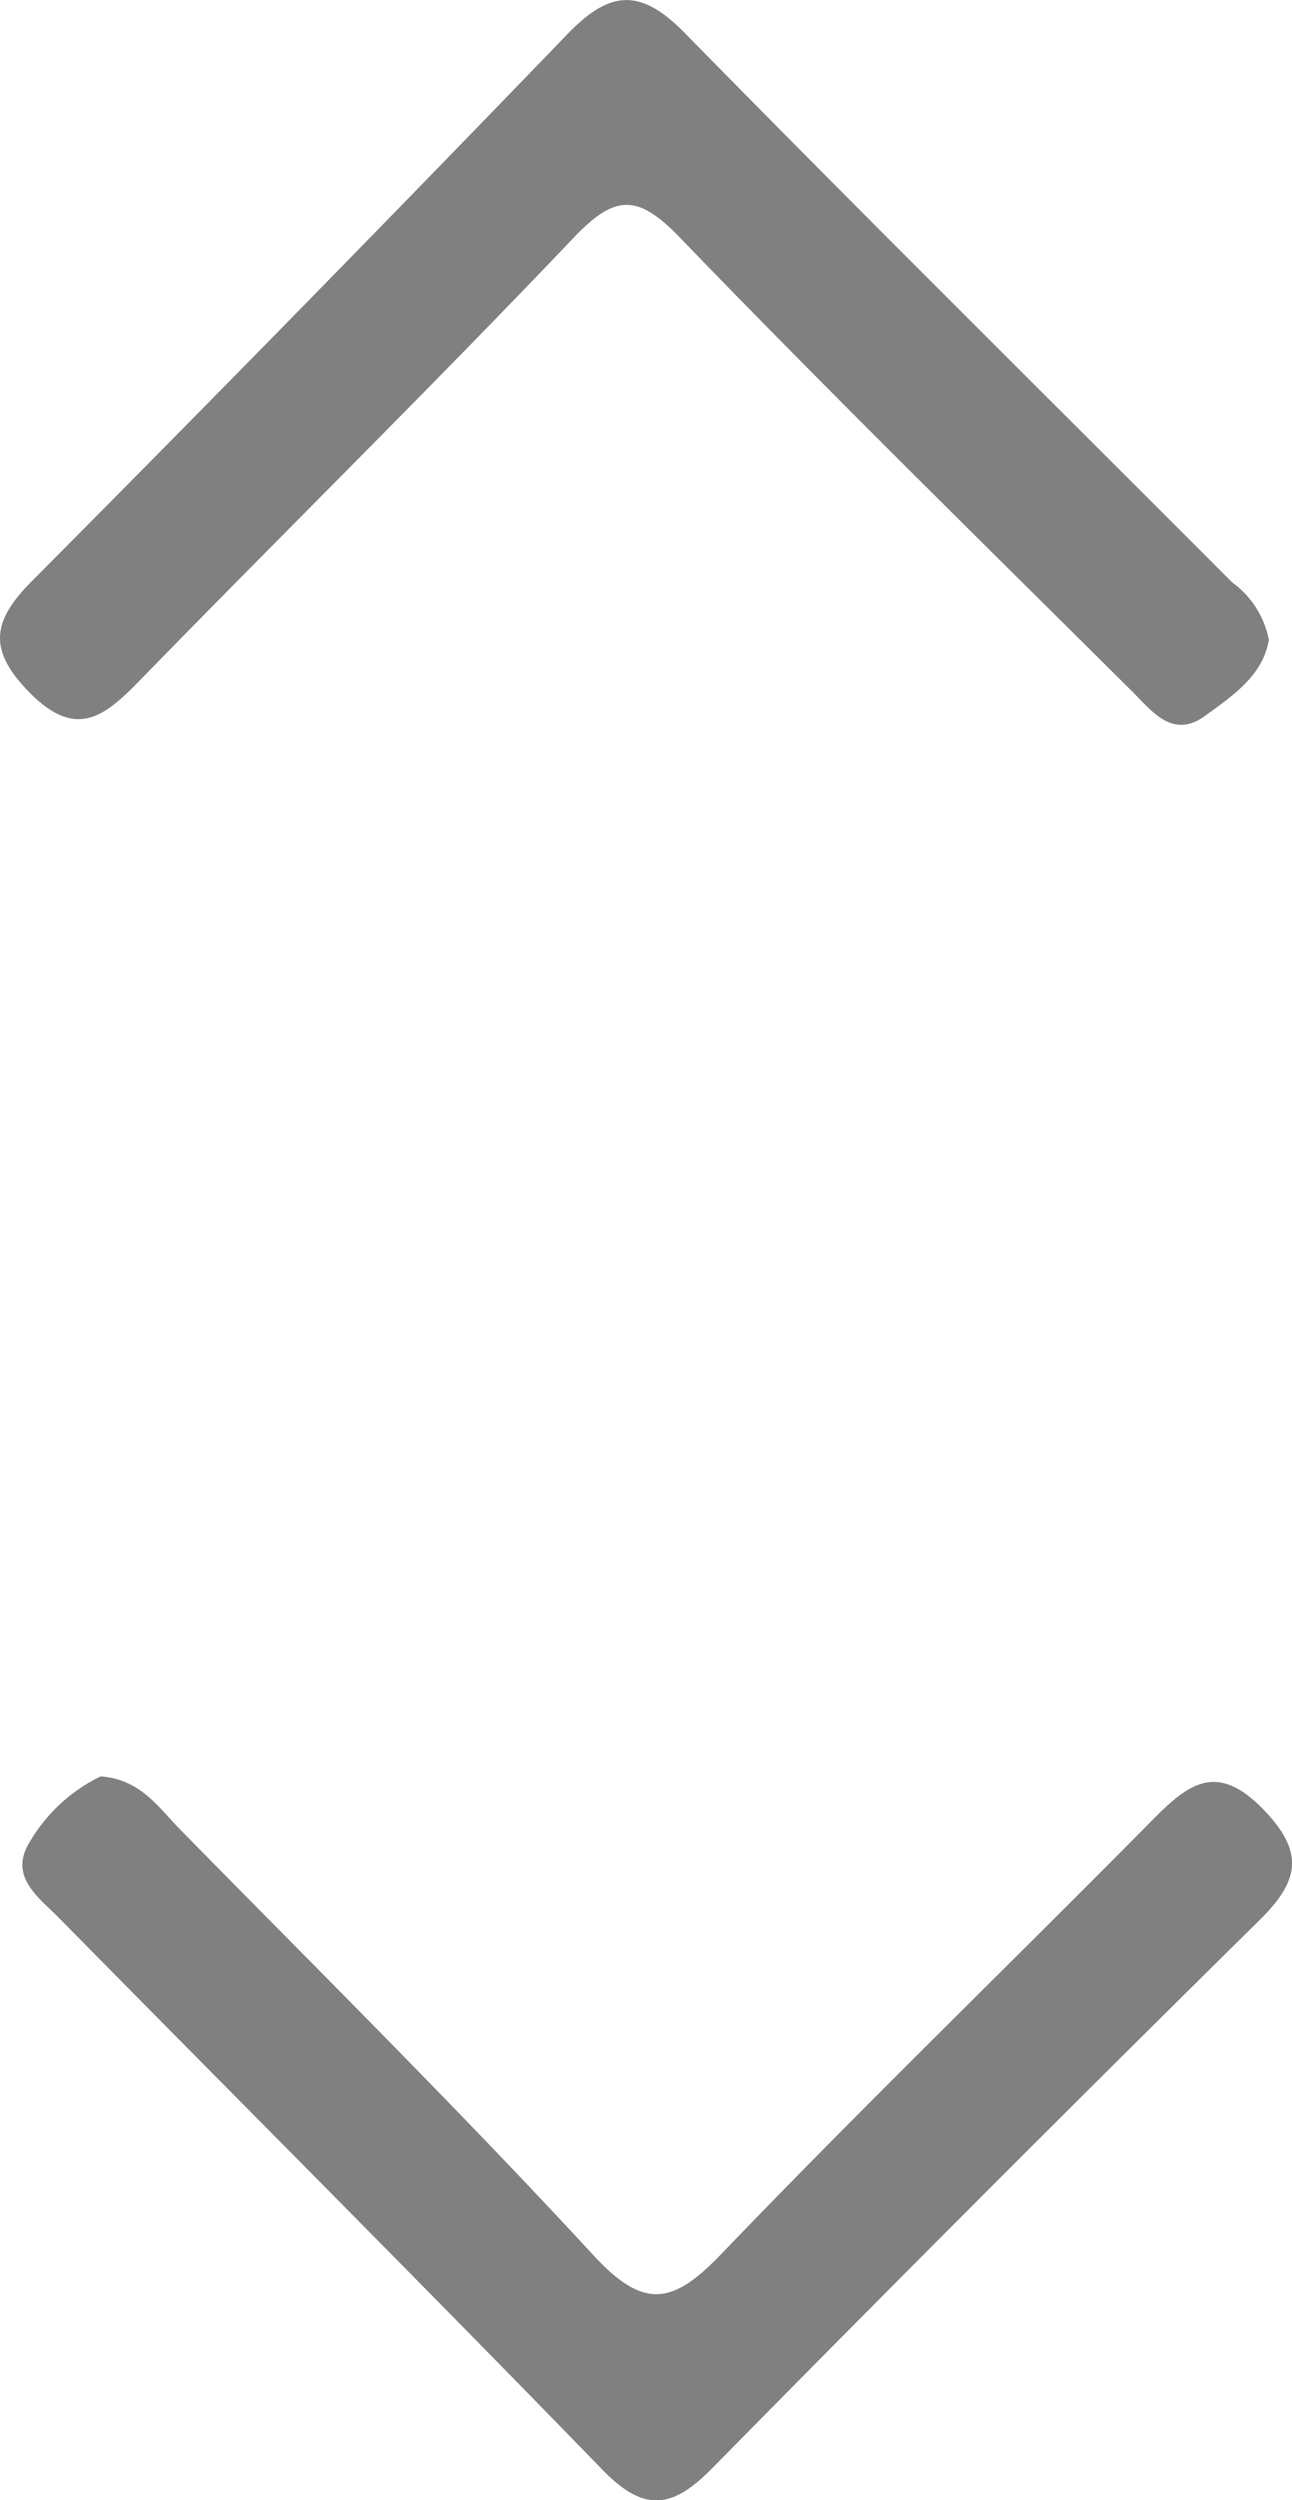 <svg xmlns="http://www.w3.org/2000/svg" width="28.849" height="55.808" viewBox="0 0 28.849 55.808"><g transform="translate(13893.556 -1979.168)"><path d="M-13865.226,1993.452c-.134.8-.812,1.25-1.43,1.7-.725.522-1.189-.12-1.625-.553-3.385-3.364-6.794-6.706-10.107-10.139-.926-.958-1.43-.958-2.347,0-3.191,3.354-6.491,6.6-9.723,9.919-.787.807-1.417,1.291-2.448.24-.931-.951-.823-1.591.058-2.477q6.025-6.061,11.96-12.212c.956-.992,1.638-1.028,2.623-.023,4.04,4.12,8.144,8.175,12.219,12.26A2.069,2.069,0,0,1-13865.226,1993.452Z" transform="translate(0.002 0)" fill="gray"/><path d="M-13890.64,2071.873c.9.064,1.3.705,1.791,1.2,3.092,3.148,6.229,6.256,9.224,9.5,1.143,1.237,1.789,1.063,2.857-.051,3.155-3.287,6.432-6.455,9.635-9.695.791-.8,1.427-1.275,2.45-.223.931.957.812,1.6-.074,2.473q-6.158,6.075-12.225,12.238c-.883.9-1.512,1-2.445.043-4.016-4.138-8.094-8.215-12.14-12.324-.434-.44-1.09-.891-.7-1.62A3.719,3.719,0,0,1-13890.64,2071.873Z" transform="translate(-0.67 -53.052)" fill="gray"/></g></svg>
